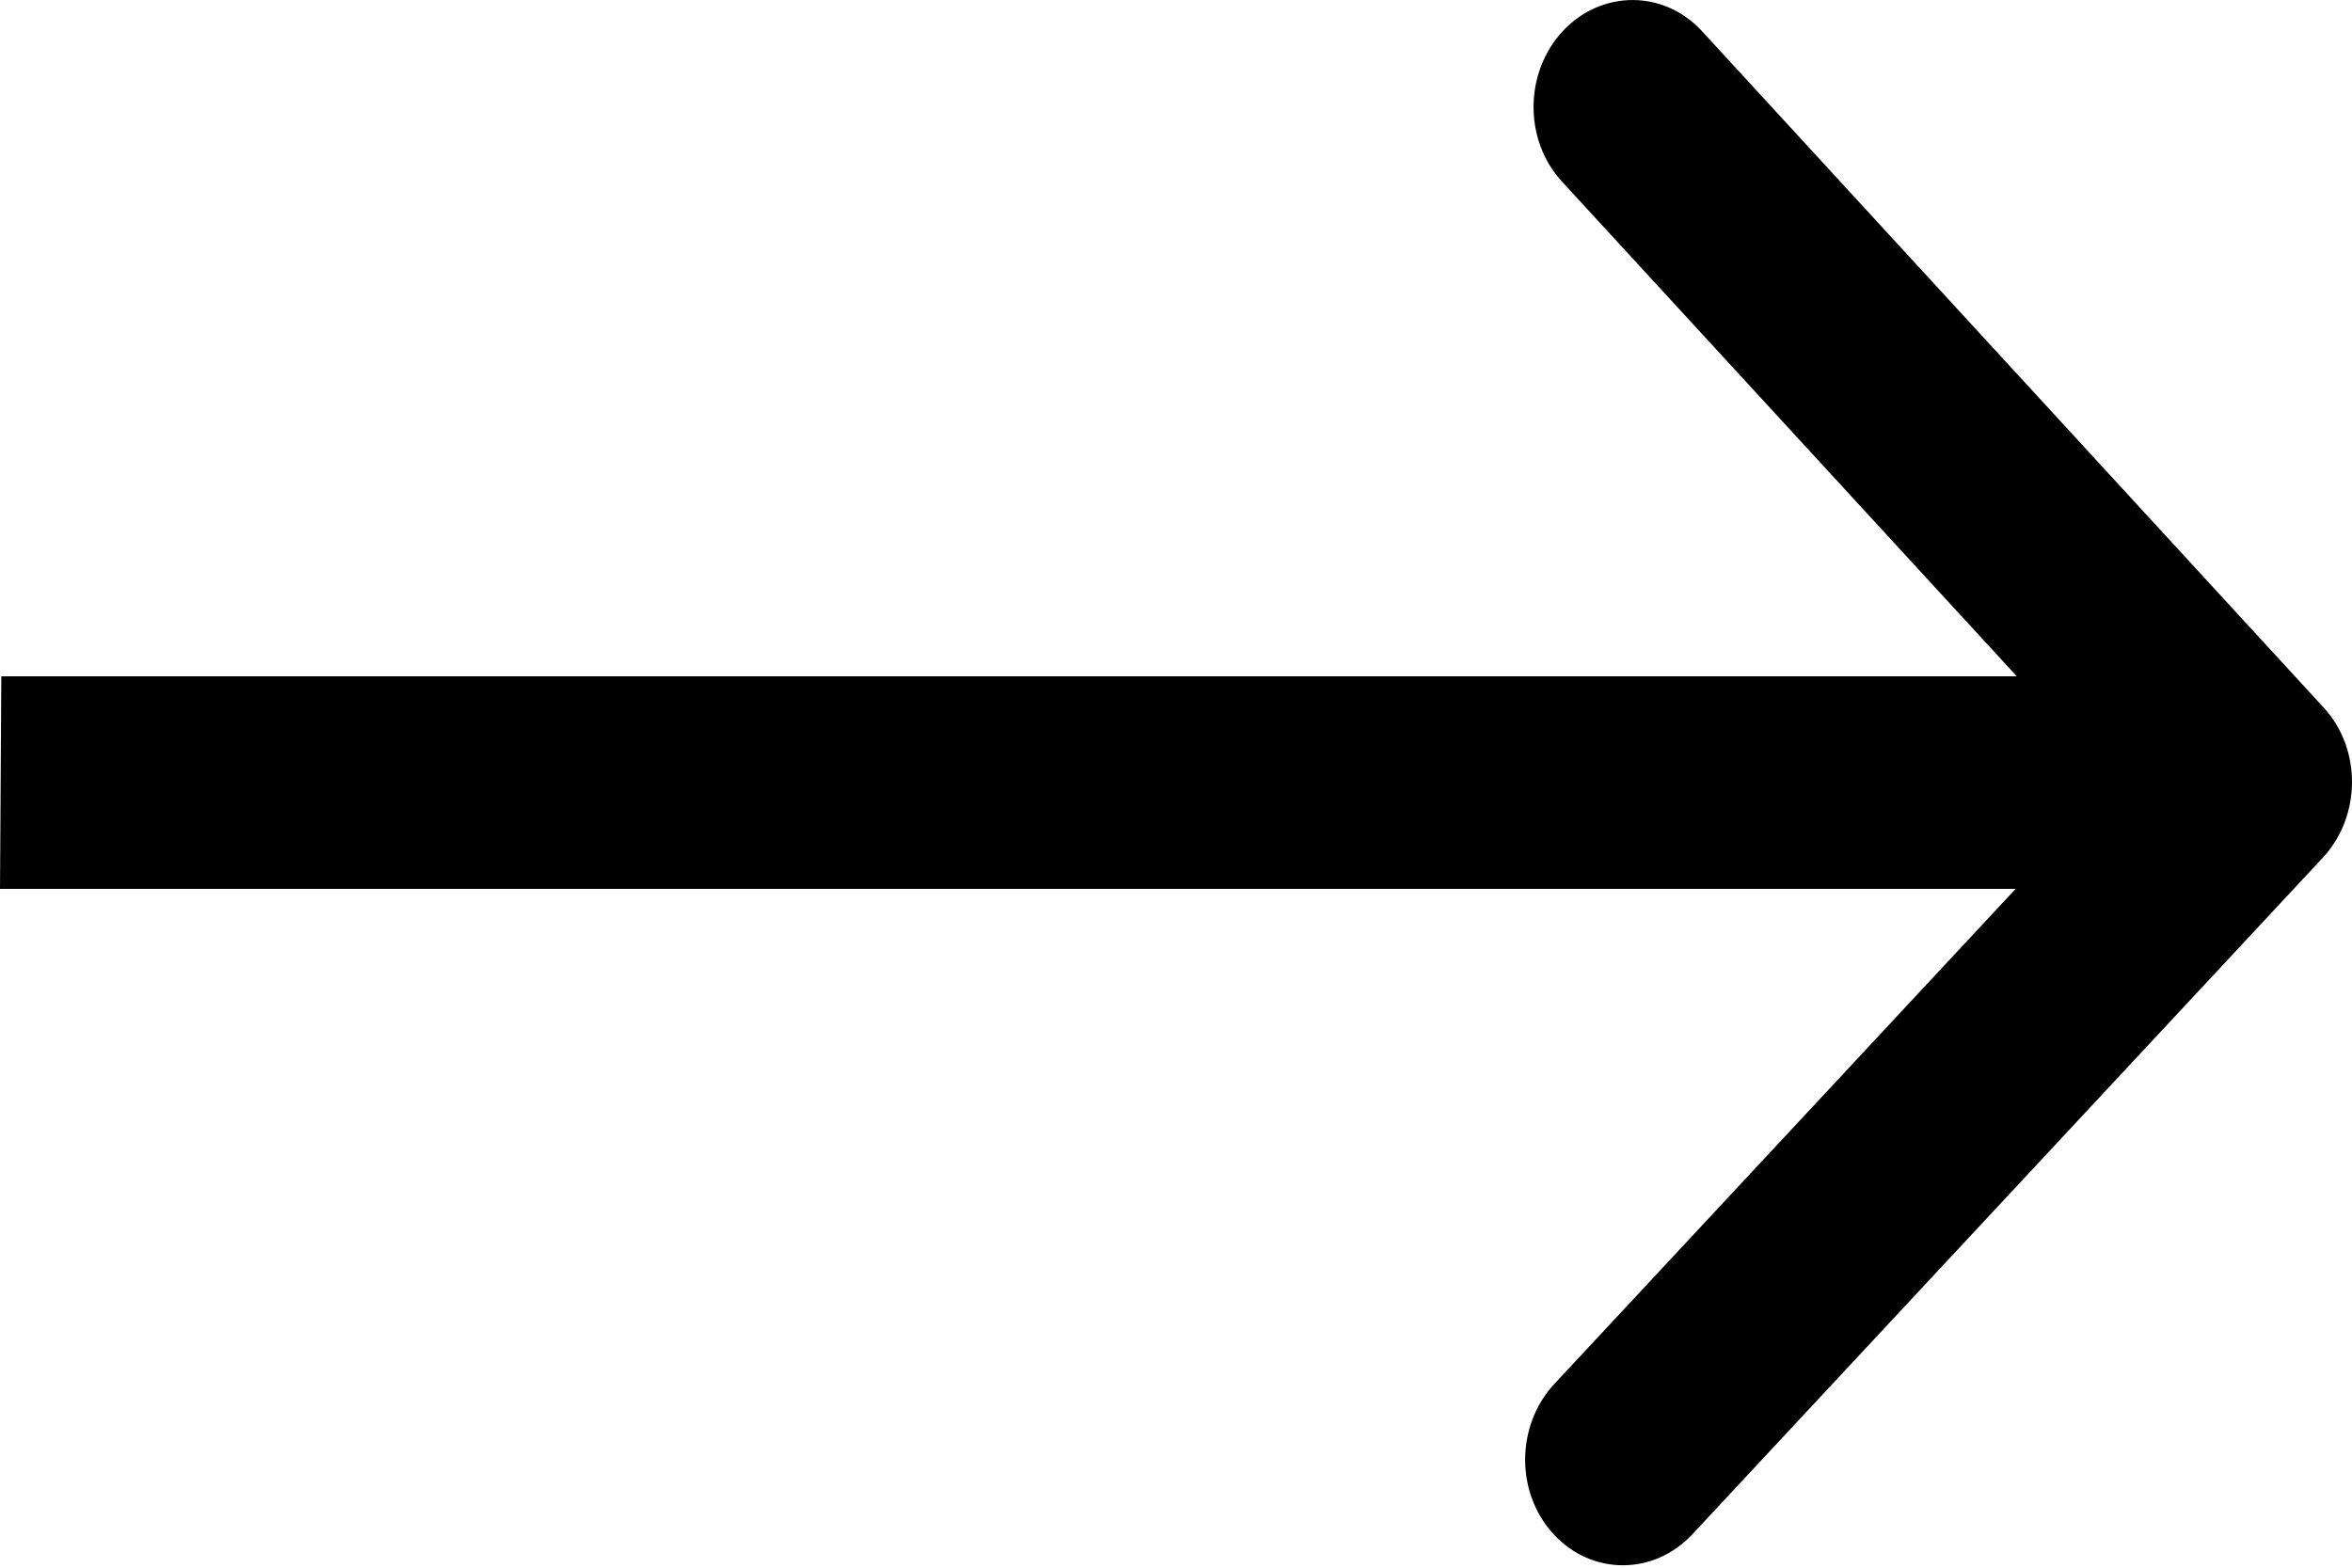 <svg xmlns="http://www.w3.org/2000/svg" width="18" height="12" fill="none" viewBox="0 0 18 12"><path fill="#000" d="M4.726 5.991L4.731 5.177L4.731 5.177L4.726 5.991ZM17.776 6.566C18.072 6.248 18.075 5.733 17.783 5.416L13.025 0.238C12.733 -0.079 12.256 -0.079 11.96 0.238C11.665 0.556 11.661 1.071 11.953 1.389L16.183 5.991L11.896 10.593C11.6 10.911 11.597 11.426 11.889 11.743C12.181 12.061 12.657 12.061 12.953 11.743L17.776 6.566ZM2.13436e-05 6.804L4.721 6.804L4.731 5.177L0.01 5.177L2.13436e-05 6.804ZM4.721 6.804L17.242 6.804L17.252 5.177L4.731 5.177L4.721 6.804Z"/></svg>